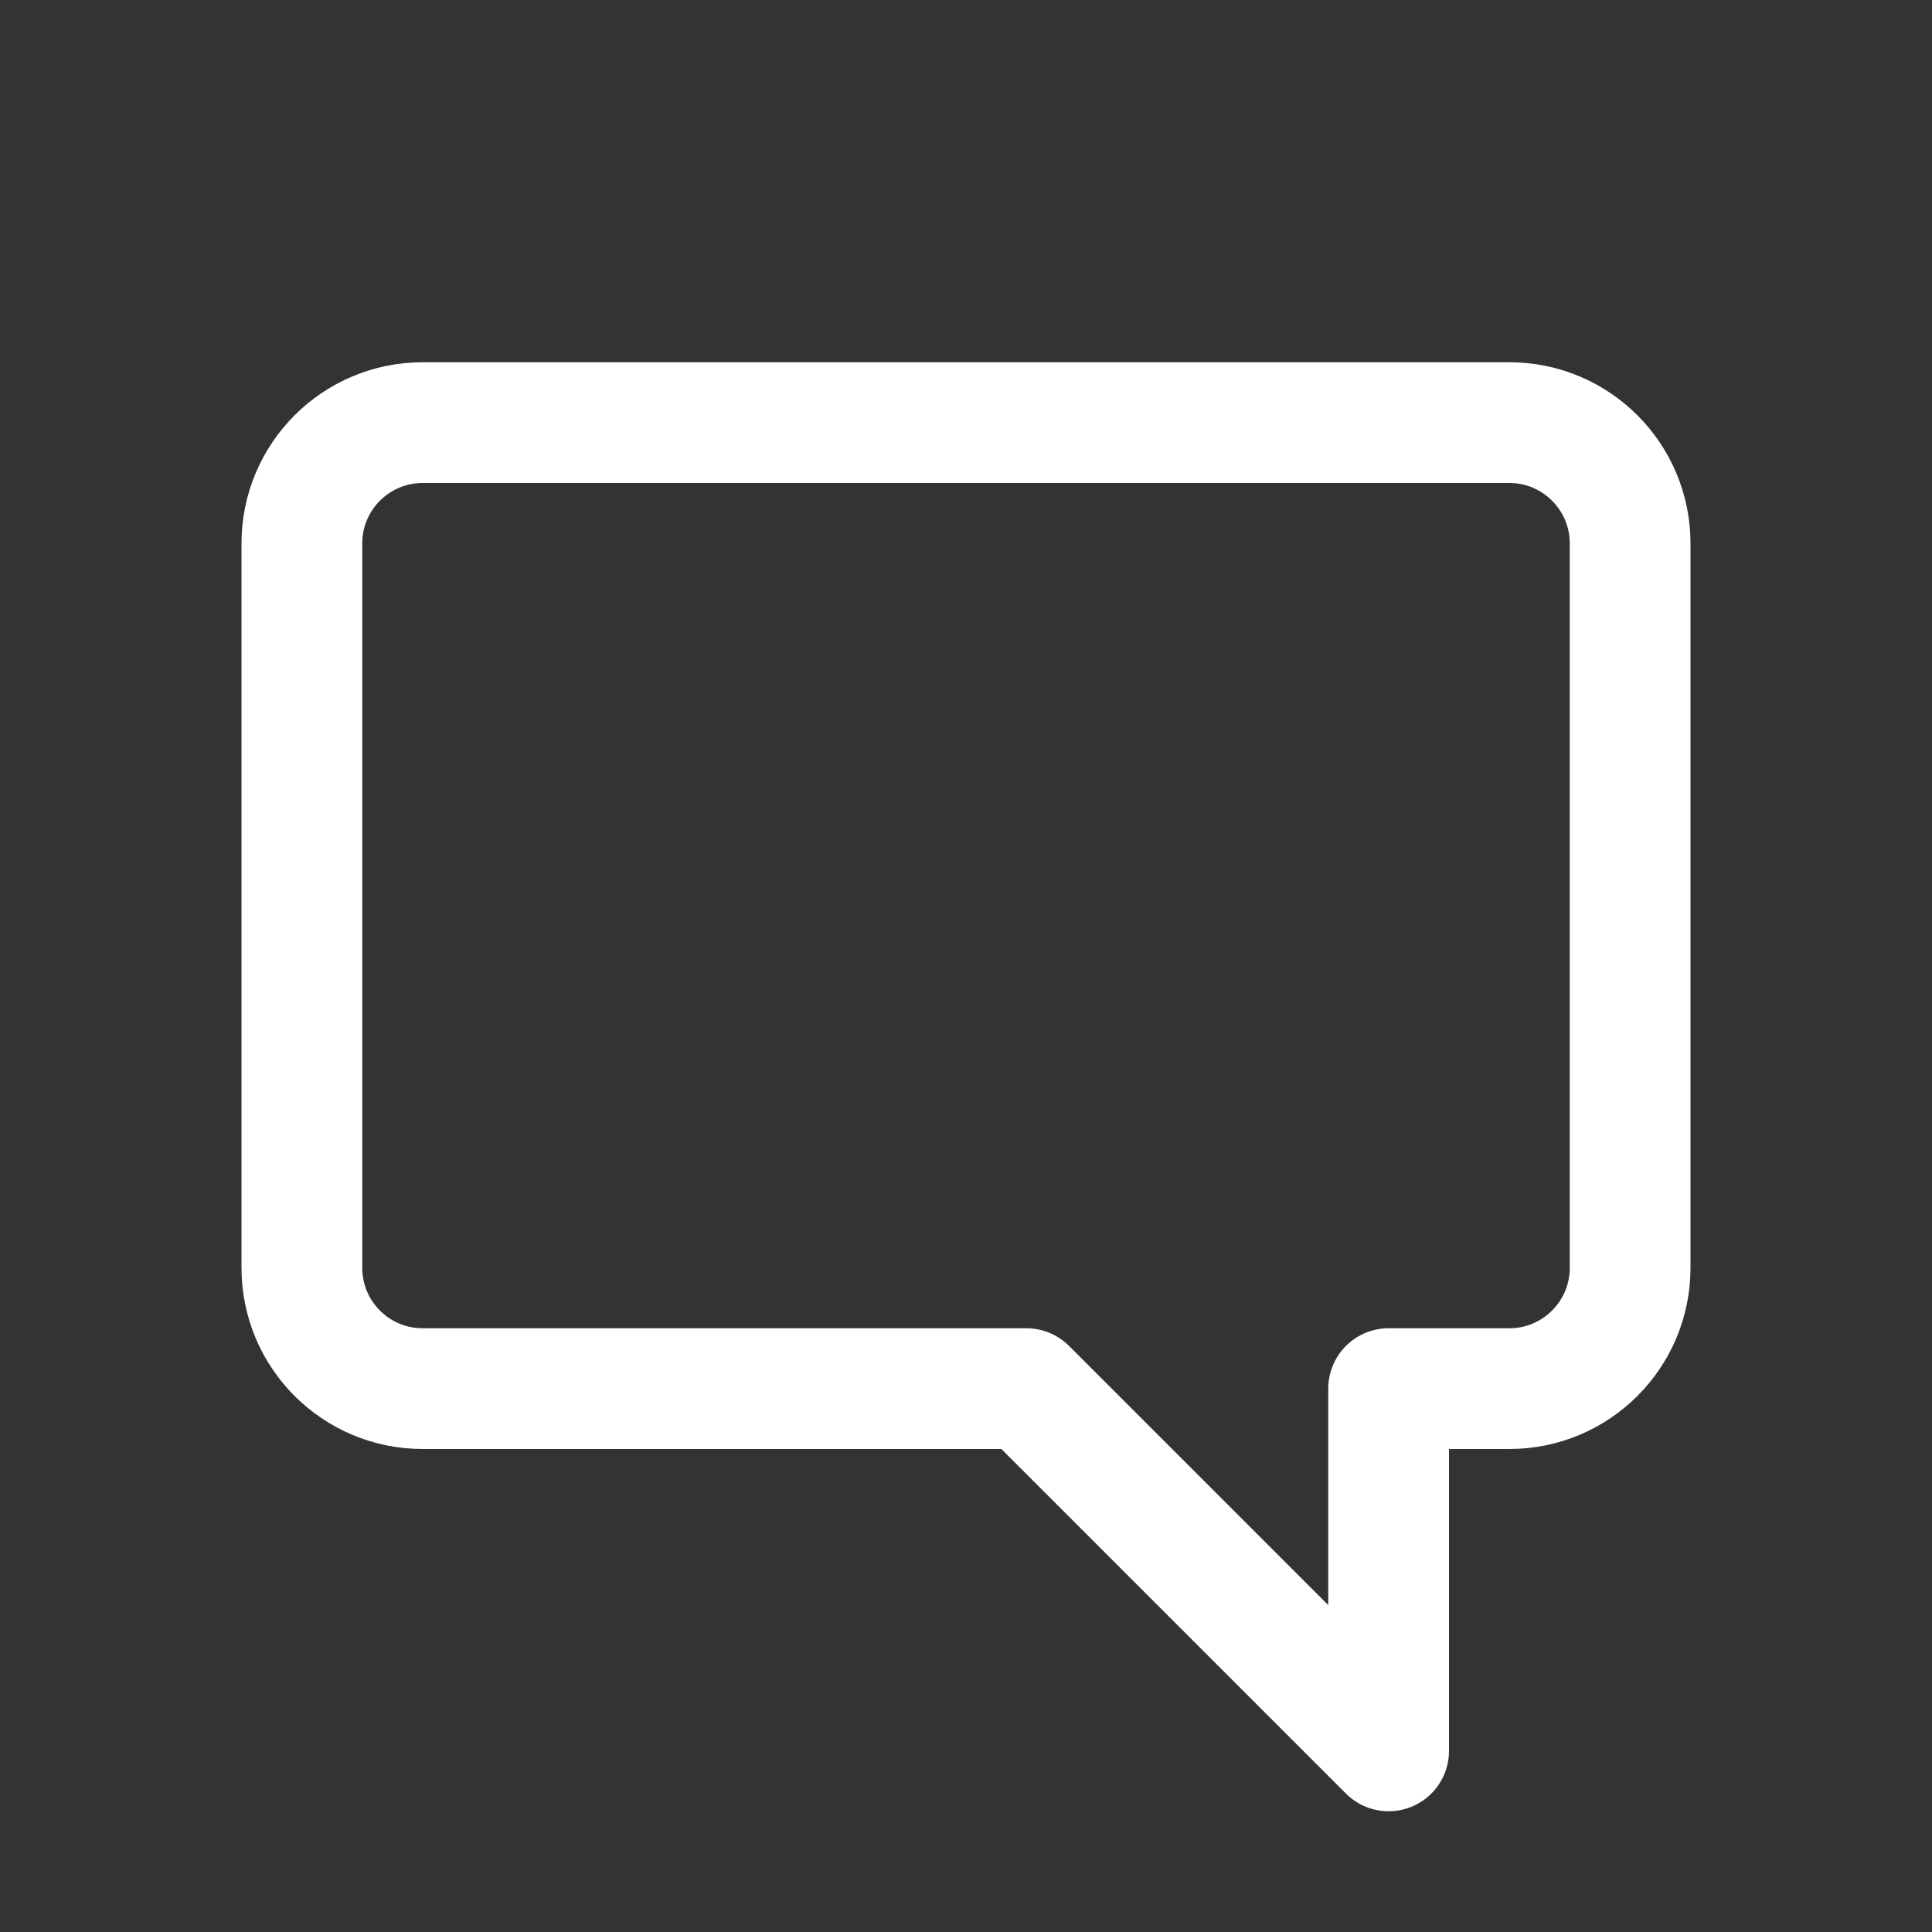 <svg width="24px" height="24px" viewBox="0 0 24 24" fill="none" xmlns="http://www.w3.org/2000/svg">
<rect x="0" y="0" width="24" height="24" fill="#333333" stroke="none"/>
<path d="M5.25 5.25H18.75C19.578 5.25 20.25 5.922 20.25 6.75V15.75C20.25 16.578 19.578 17.25 18.75 17.25H17.25V21.75L12.75 17.25H5.25C4.422 17.25 3.75 16.578 3.75 15.75V6.75C3.75 5.922 4.422 5.25 5.25 5.25Z" stroke="#fff" stroke-width="1.5" stroke-linecap="round" stroke-linejoin="round"/>
</svg>
